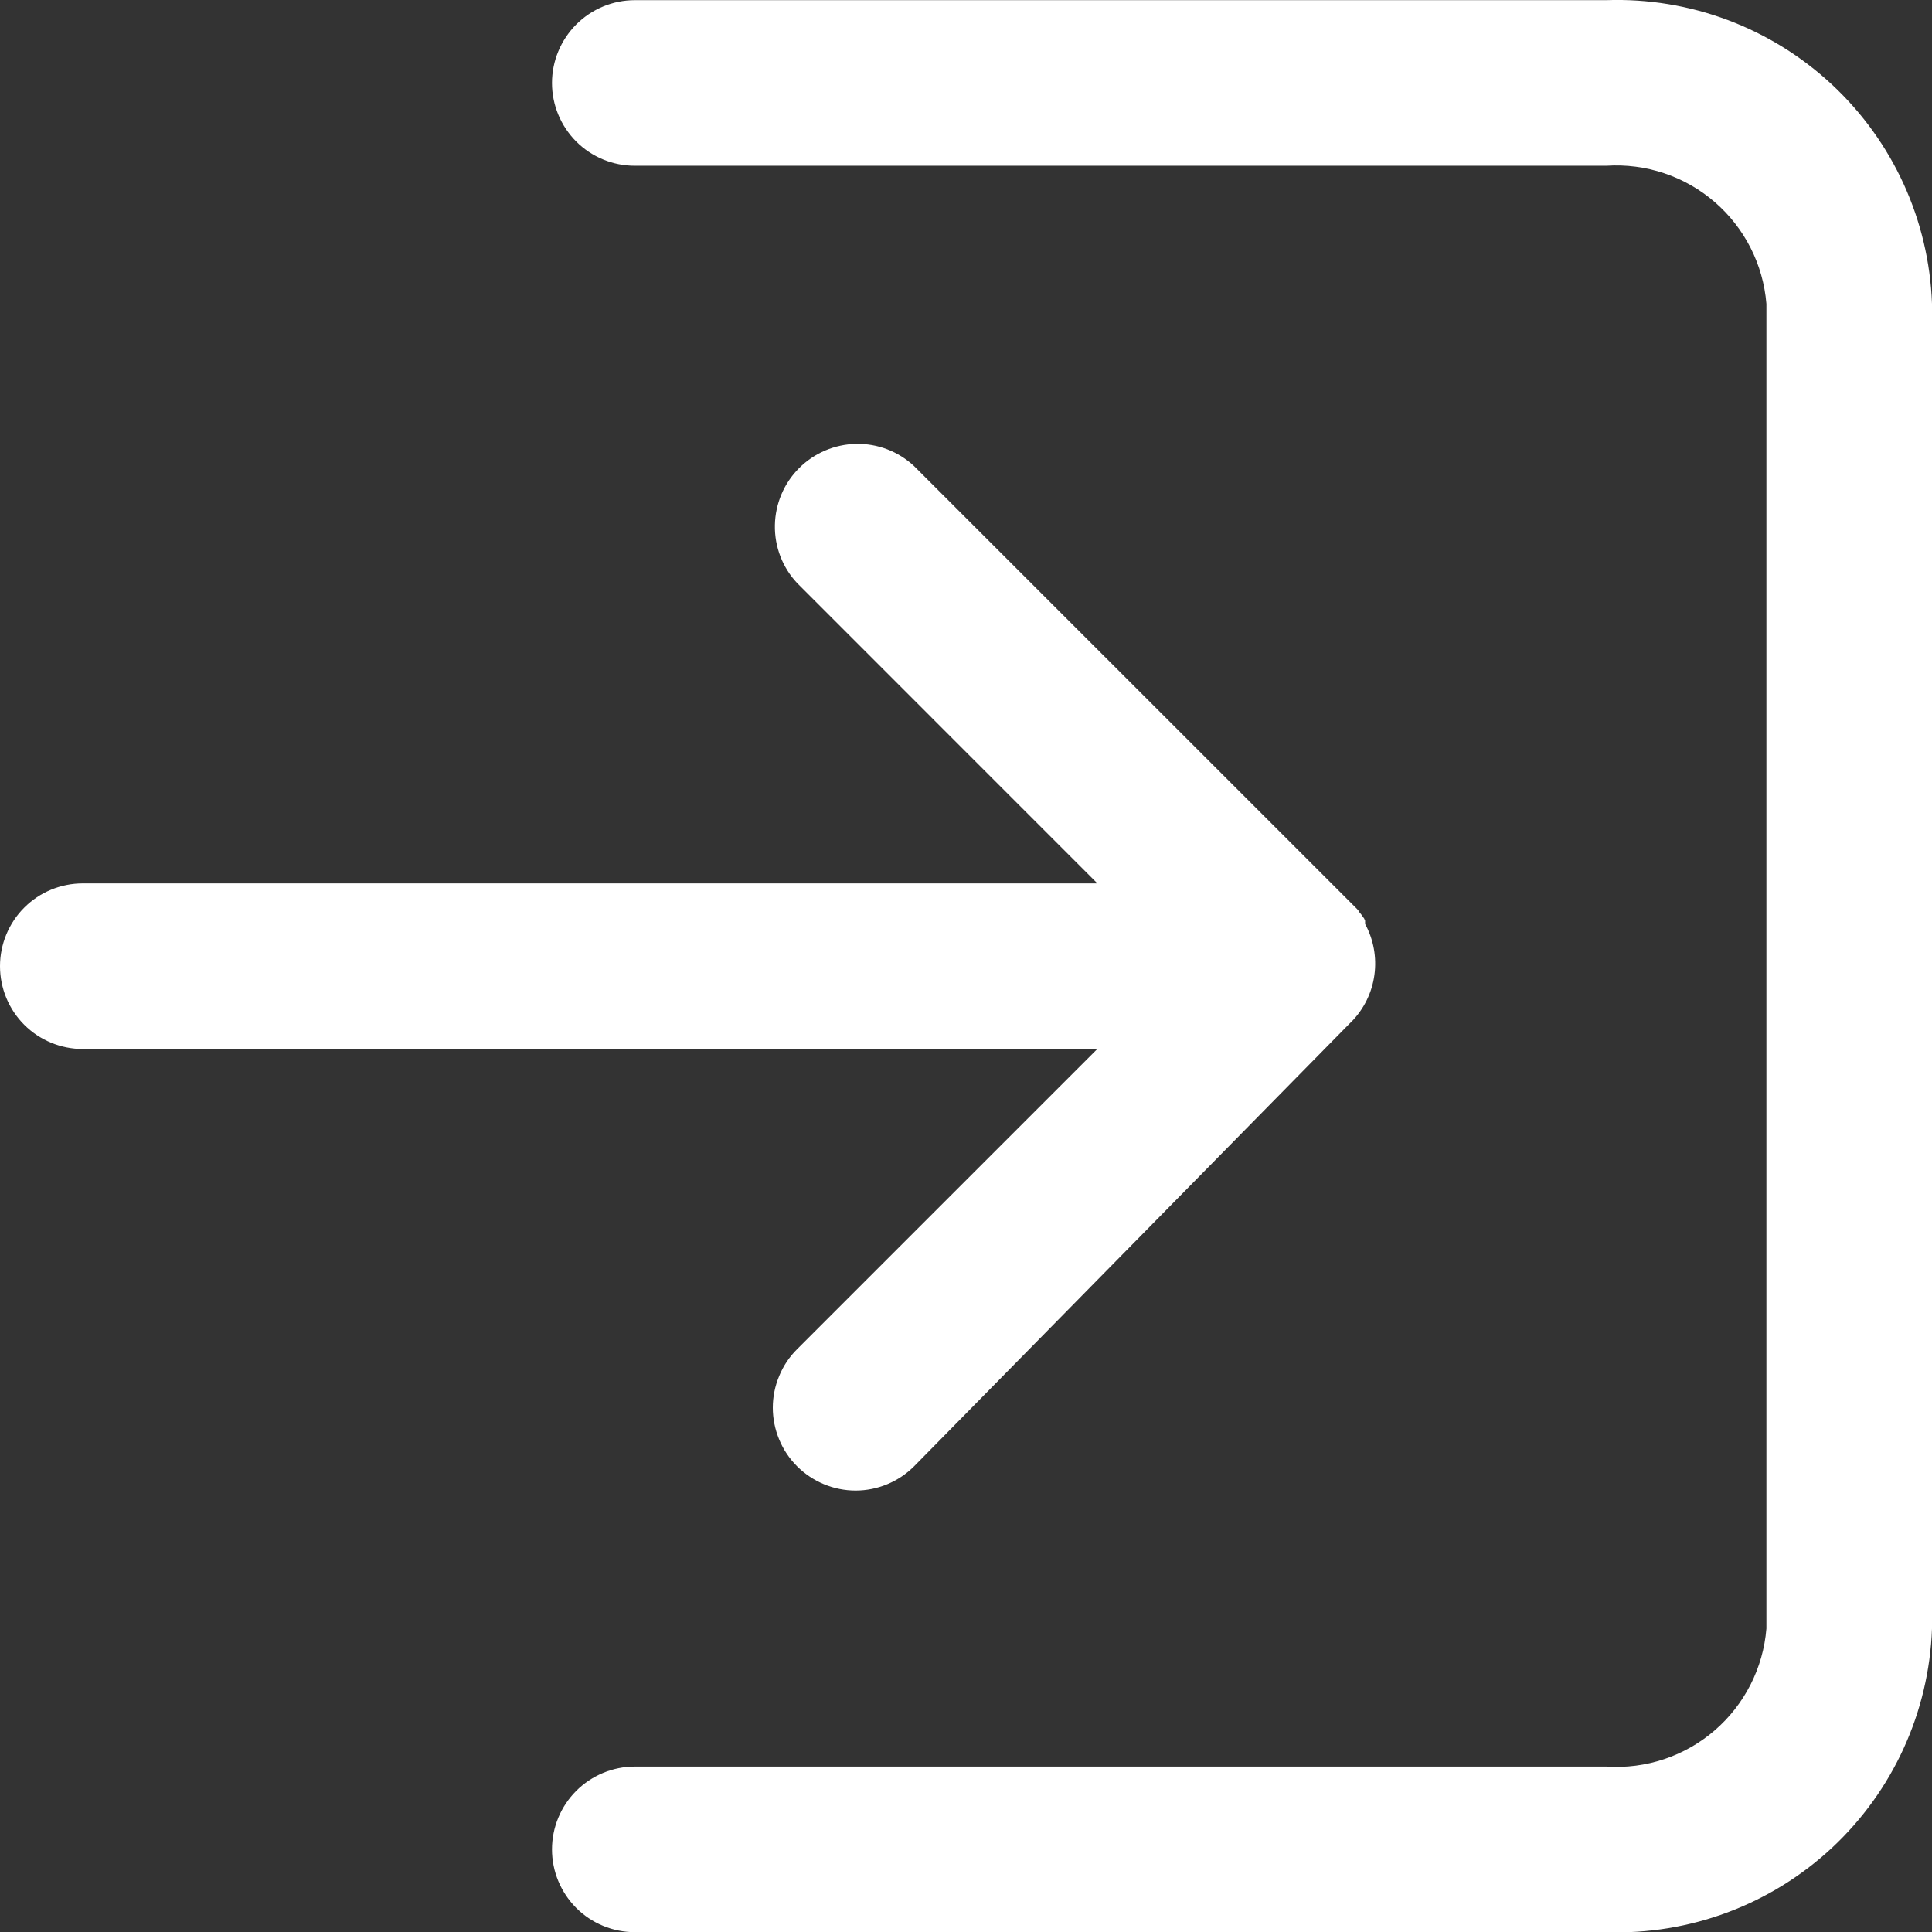 <svg width="24" height="24" viewBox="0 0 24 24" fill="none" xmlns="http://www.w3.org/2000/svg">
<rect x="0" y="0" width="24" height="24" fill="#333333" stroke="none"/>
<path d="M7.886 24.002C7.613 24.002 7.351 23.894 7.158 23.701C6.966 23.508 6.857 23.247 6.857 22.974C6.857 22.701 6.966 22.439 7.158 22.247C7.351 22.054 7.613 21.945 7.886 21.945H19.954C20.445 21.978 20.928 21.817 21.3 21.496C21.672 21.175 21.903 20.721 21.943 20.231V3.774C21.903 3.284 21.672 2.83 21.3 2.509C20.928 2.188 20.445 2.027 19.954 2.059H7.886C7.613 2.059 7.351 1.951 7.158 1.758C6.966 1.565 6.857 1.304 6.857 1.031C6.857 0.758 6.966 0.497 7.158 0.304C7.351 0.111 7.613 0.002 7.886 0.002H19.954C20.991 -0.034 21.999 0.344 22.758 1.051C23.516 1.758 23.963 2.737 24 3.774V20.231C23.963 21.267 23.516 22.247 22.758 22.954C21.999 23.661 20.991 24.038 19.954 24.002H7.886ZM9.902 18.215C9.806 18.119 9.73 18.006 9.679 17.881C9.627 17.756 9.6 17.622 9.6 17.487C9.6 17.352 9.627 17.218 9.679 17.094C9.73 16.969 9.806 16.855 9.902 16.76L13.631 13.031H1.029C0.756 13.031 0.494 12.923 0.301 12.73C0.108 12.537 0 12.275 0 12.002C0 11.73 0.108 11.468 0.301 11.275C0.494 11.082 0.756 10.974 1.029 10.974H13.632L9.902 7.243C9.72 7.049 9.621 6.791 9.626 6.524C9.631 6.258 9.738 6.003 9.927 5.815C10.115 5.627 10.37 5.519 10.636 5.514C10.903 5.509 11.16 5.608 11.355 5.79L16.841 11.275L16.859 11.293L16.866 11.302L16.875 11.312L16.885 11.323V11.33L16.896 11.343L16.907 11.356L16.918 11.371L16.929 11.387L16.94 11.402L16.95 11.417V11.424L16.958 11.437V11.447V11.458V11.47V11.479L16.966 11.493L16.977 11.514C17.074 11.711 17.106 11.935 17.067 12.152C17.029 12.368 16.922 12.567 16.762 12.718L11.355 18.215C11.163 18.407 10.901 18.516 10.629 18.516C10.356 18.516 10.095 18.407 9.902 18.215Z" fill="white"/>
</svg>
